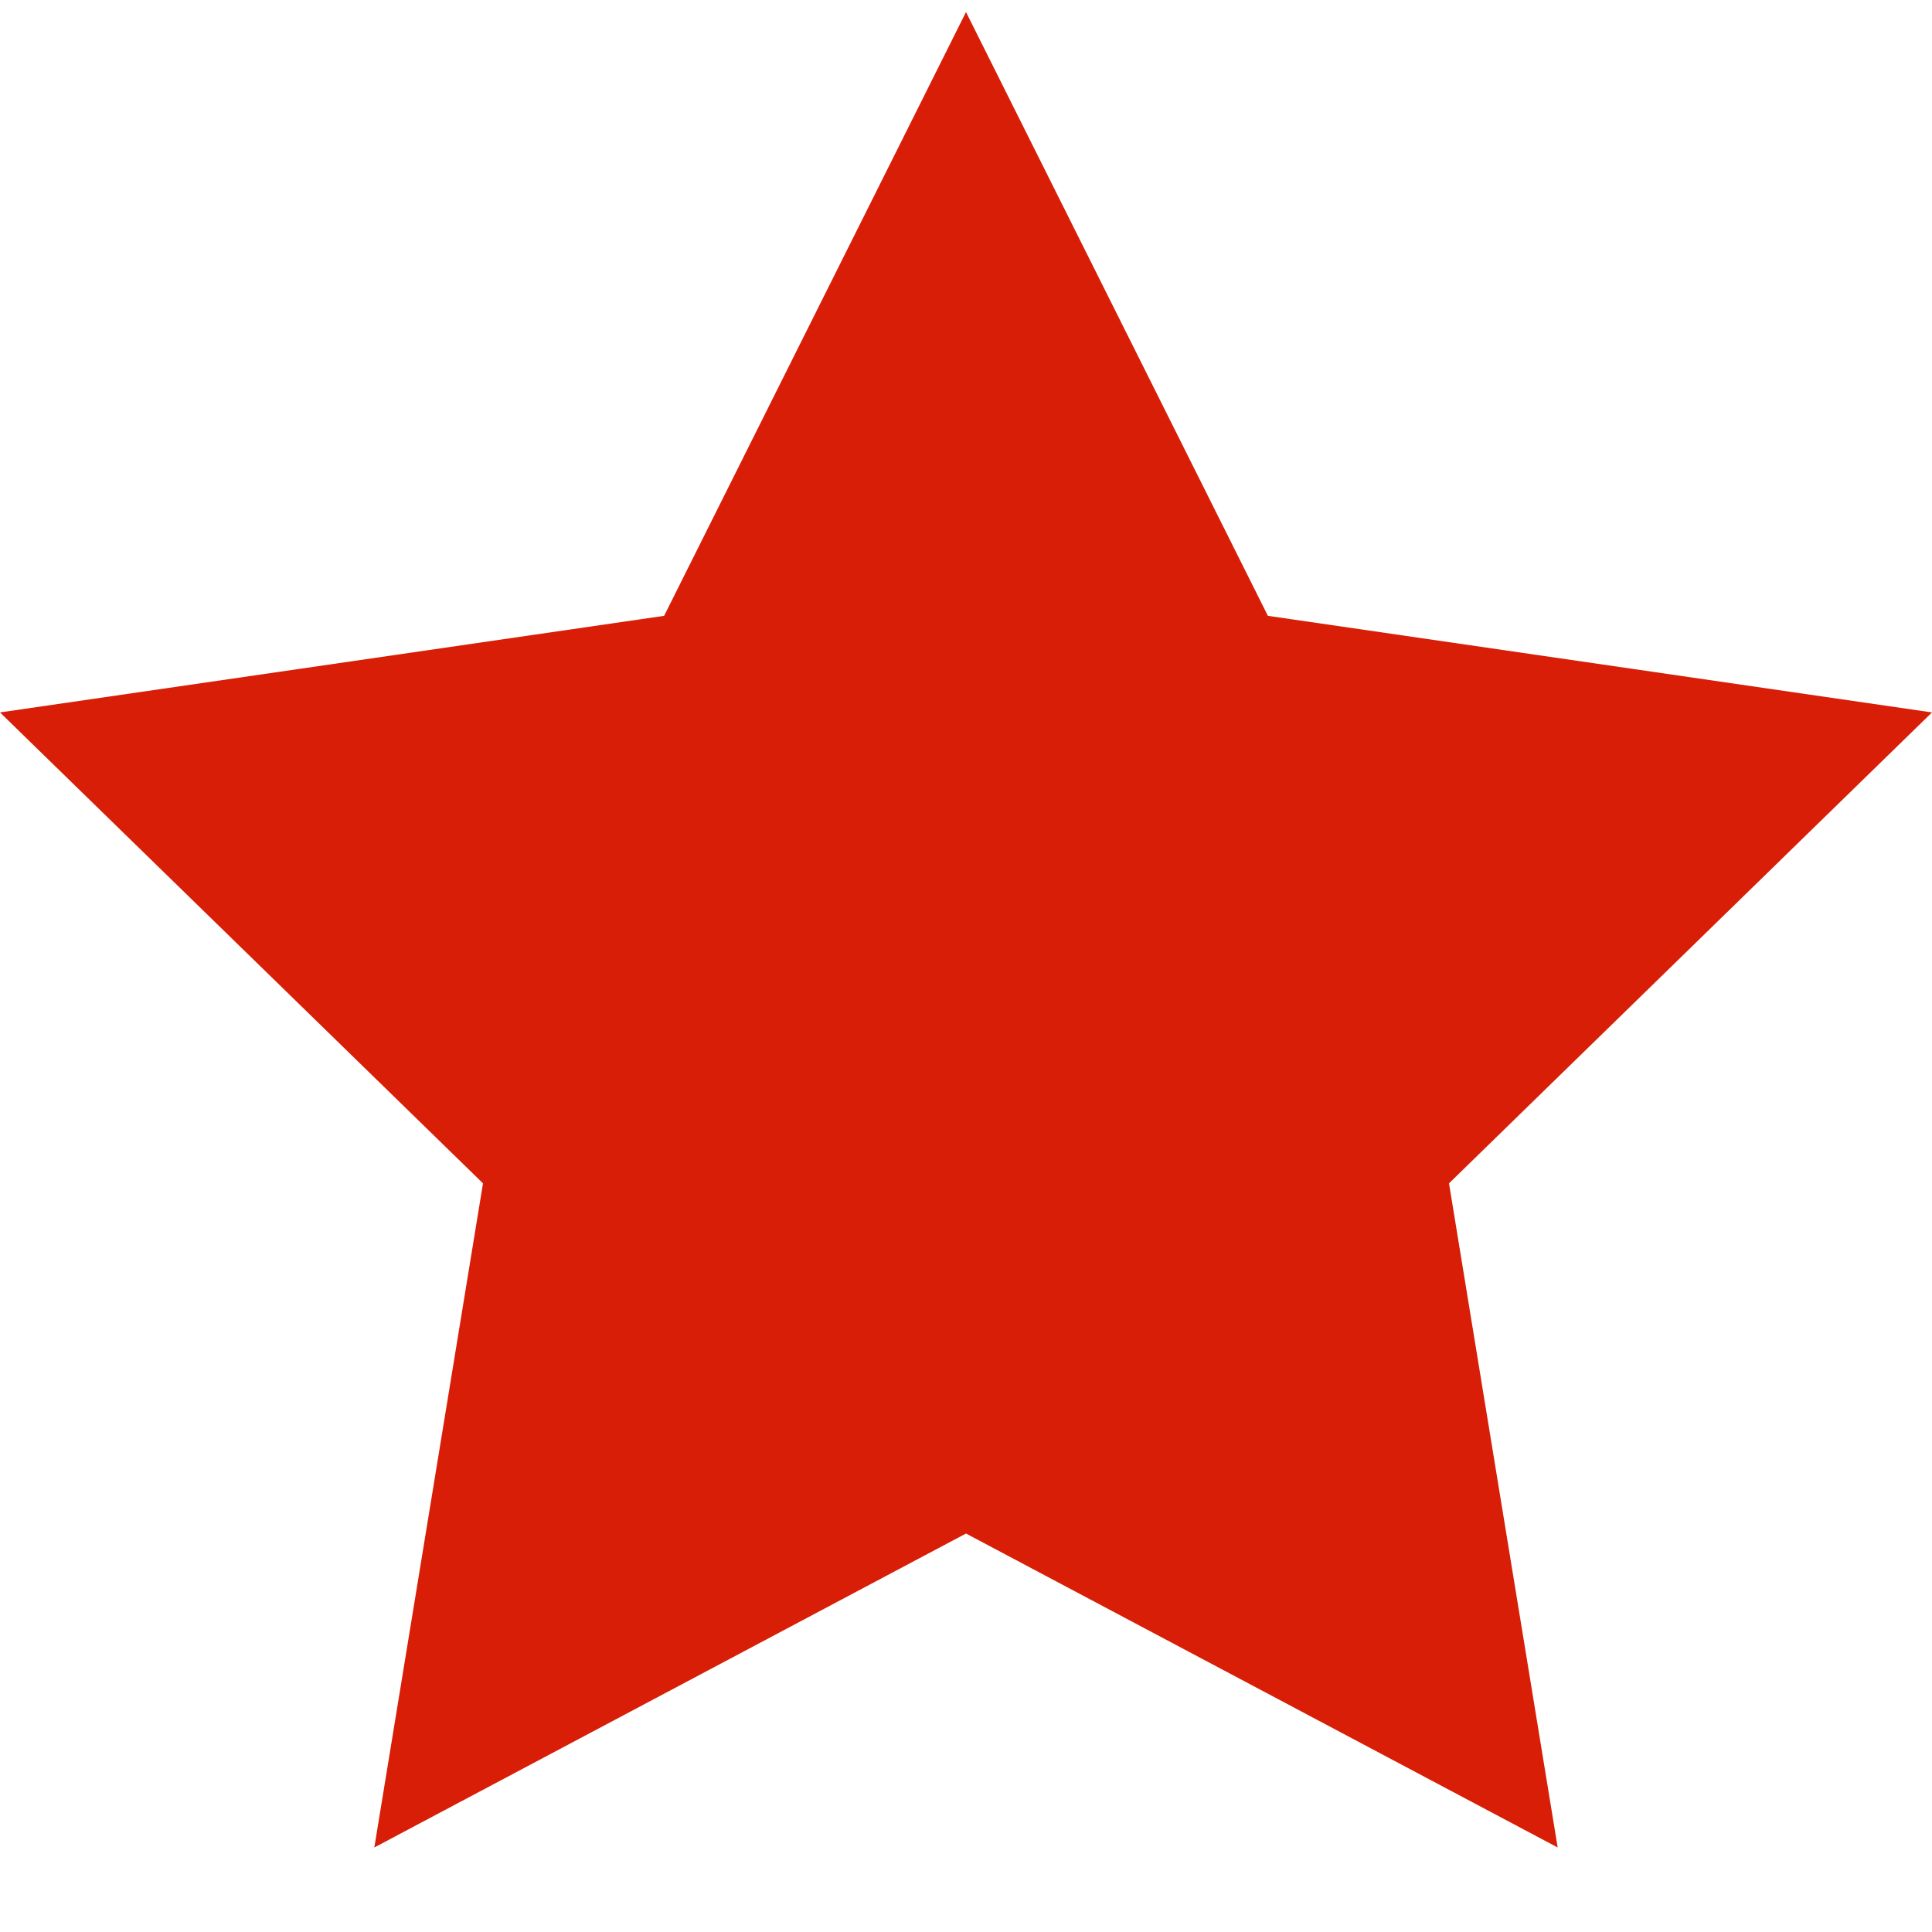 <svg t="1580456423628" class="icon" viewBox="0 0 1024 1024" version="1.1" xmlns="http://www.w3.org/2000/svg" p-id="17397" width="32" height="32"><path d="M512 6.4l-160 320-352 51.2 256 249.6-57.6 352L512 812.8l313.6 166.4-57.6-352 256-249.6-352-51.2L512 6.4z" p-id="17398" fill="#d81e06"></path></svg>

